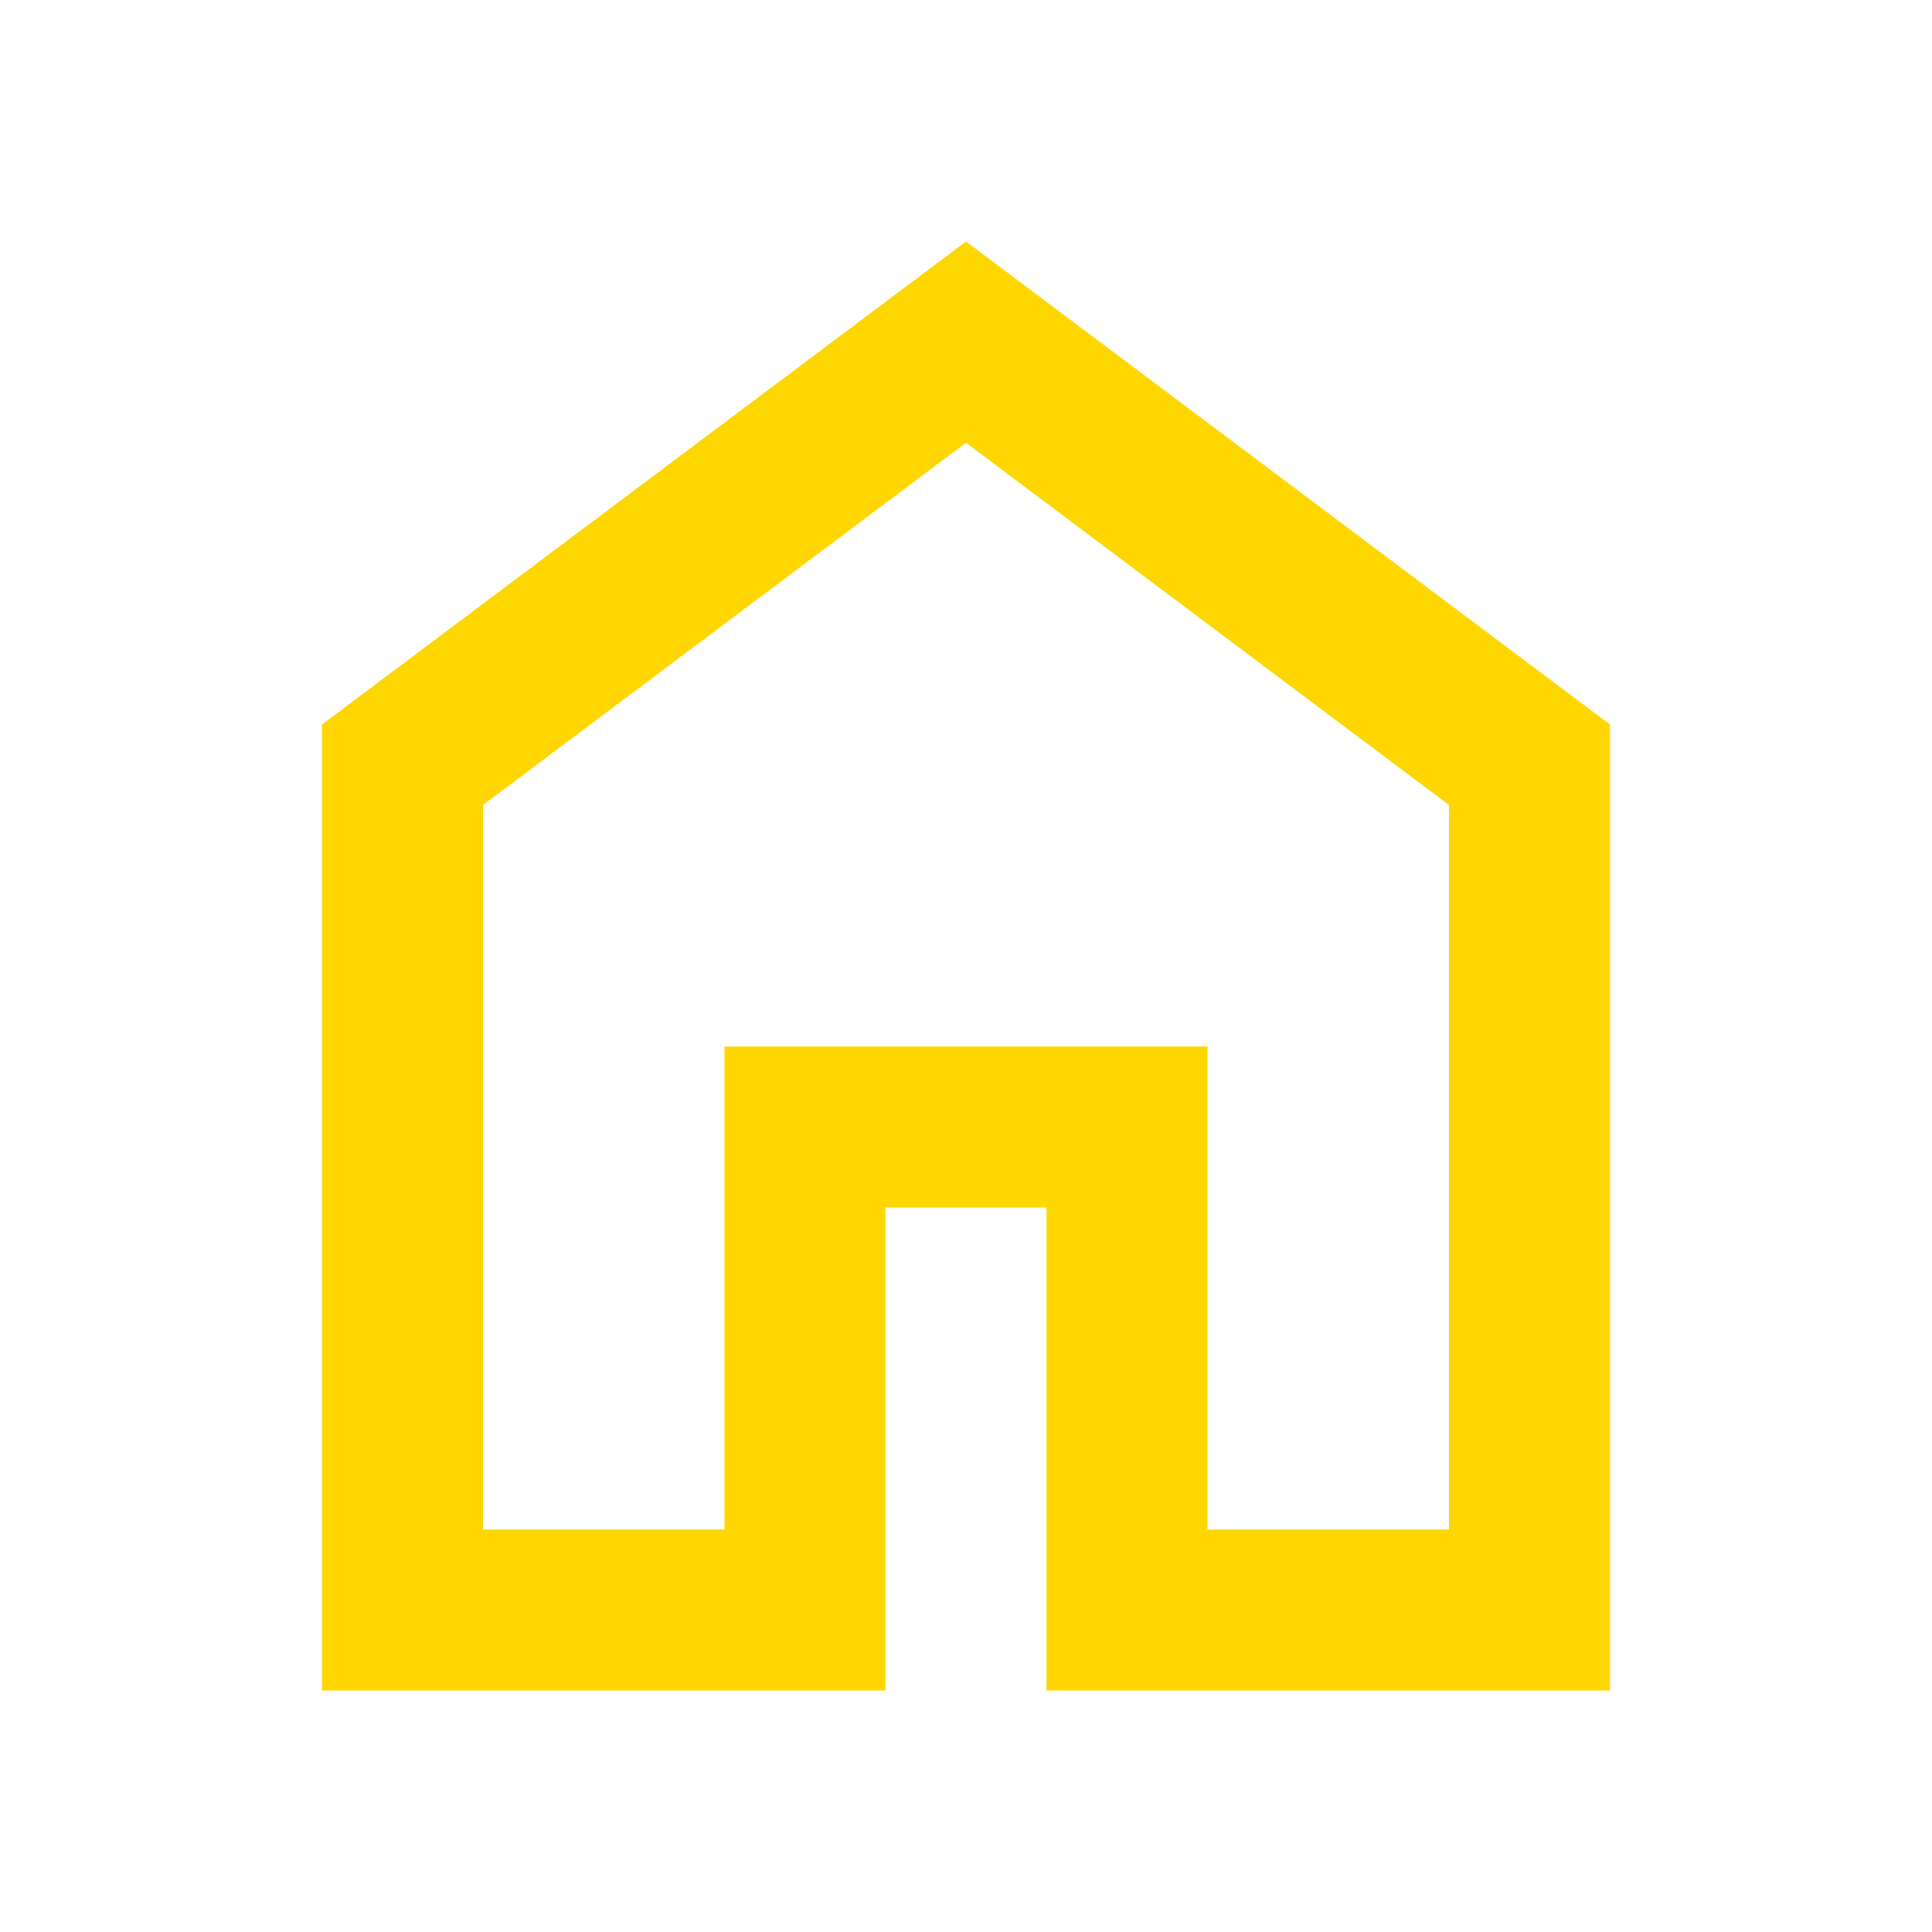 <svg xmlns="http://www.w3.org/2000/svg" height="24px" viewBox="0 -960 960 960" width="24px" fill="gold"><path d="M240-200h120v-240h240v240h120v-360L480-740 240-560v360Zm-80 80v-480l320-240 320 240v480H520v-240h-80v240H160Zm320-350Z"/></svg>